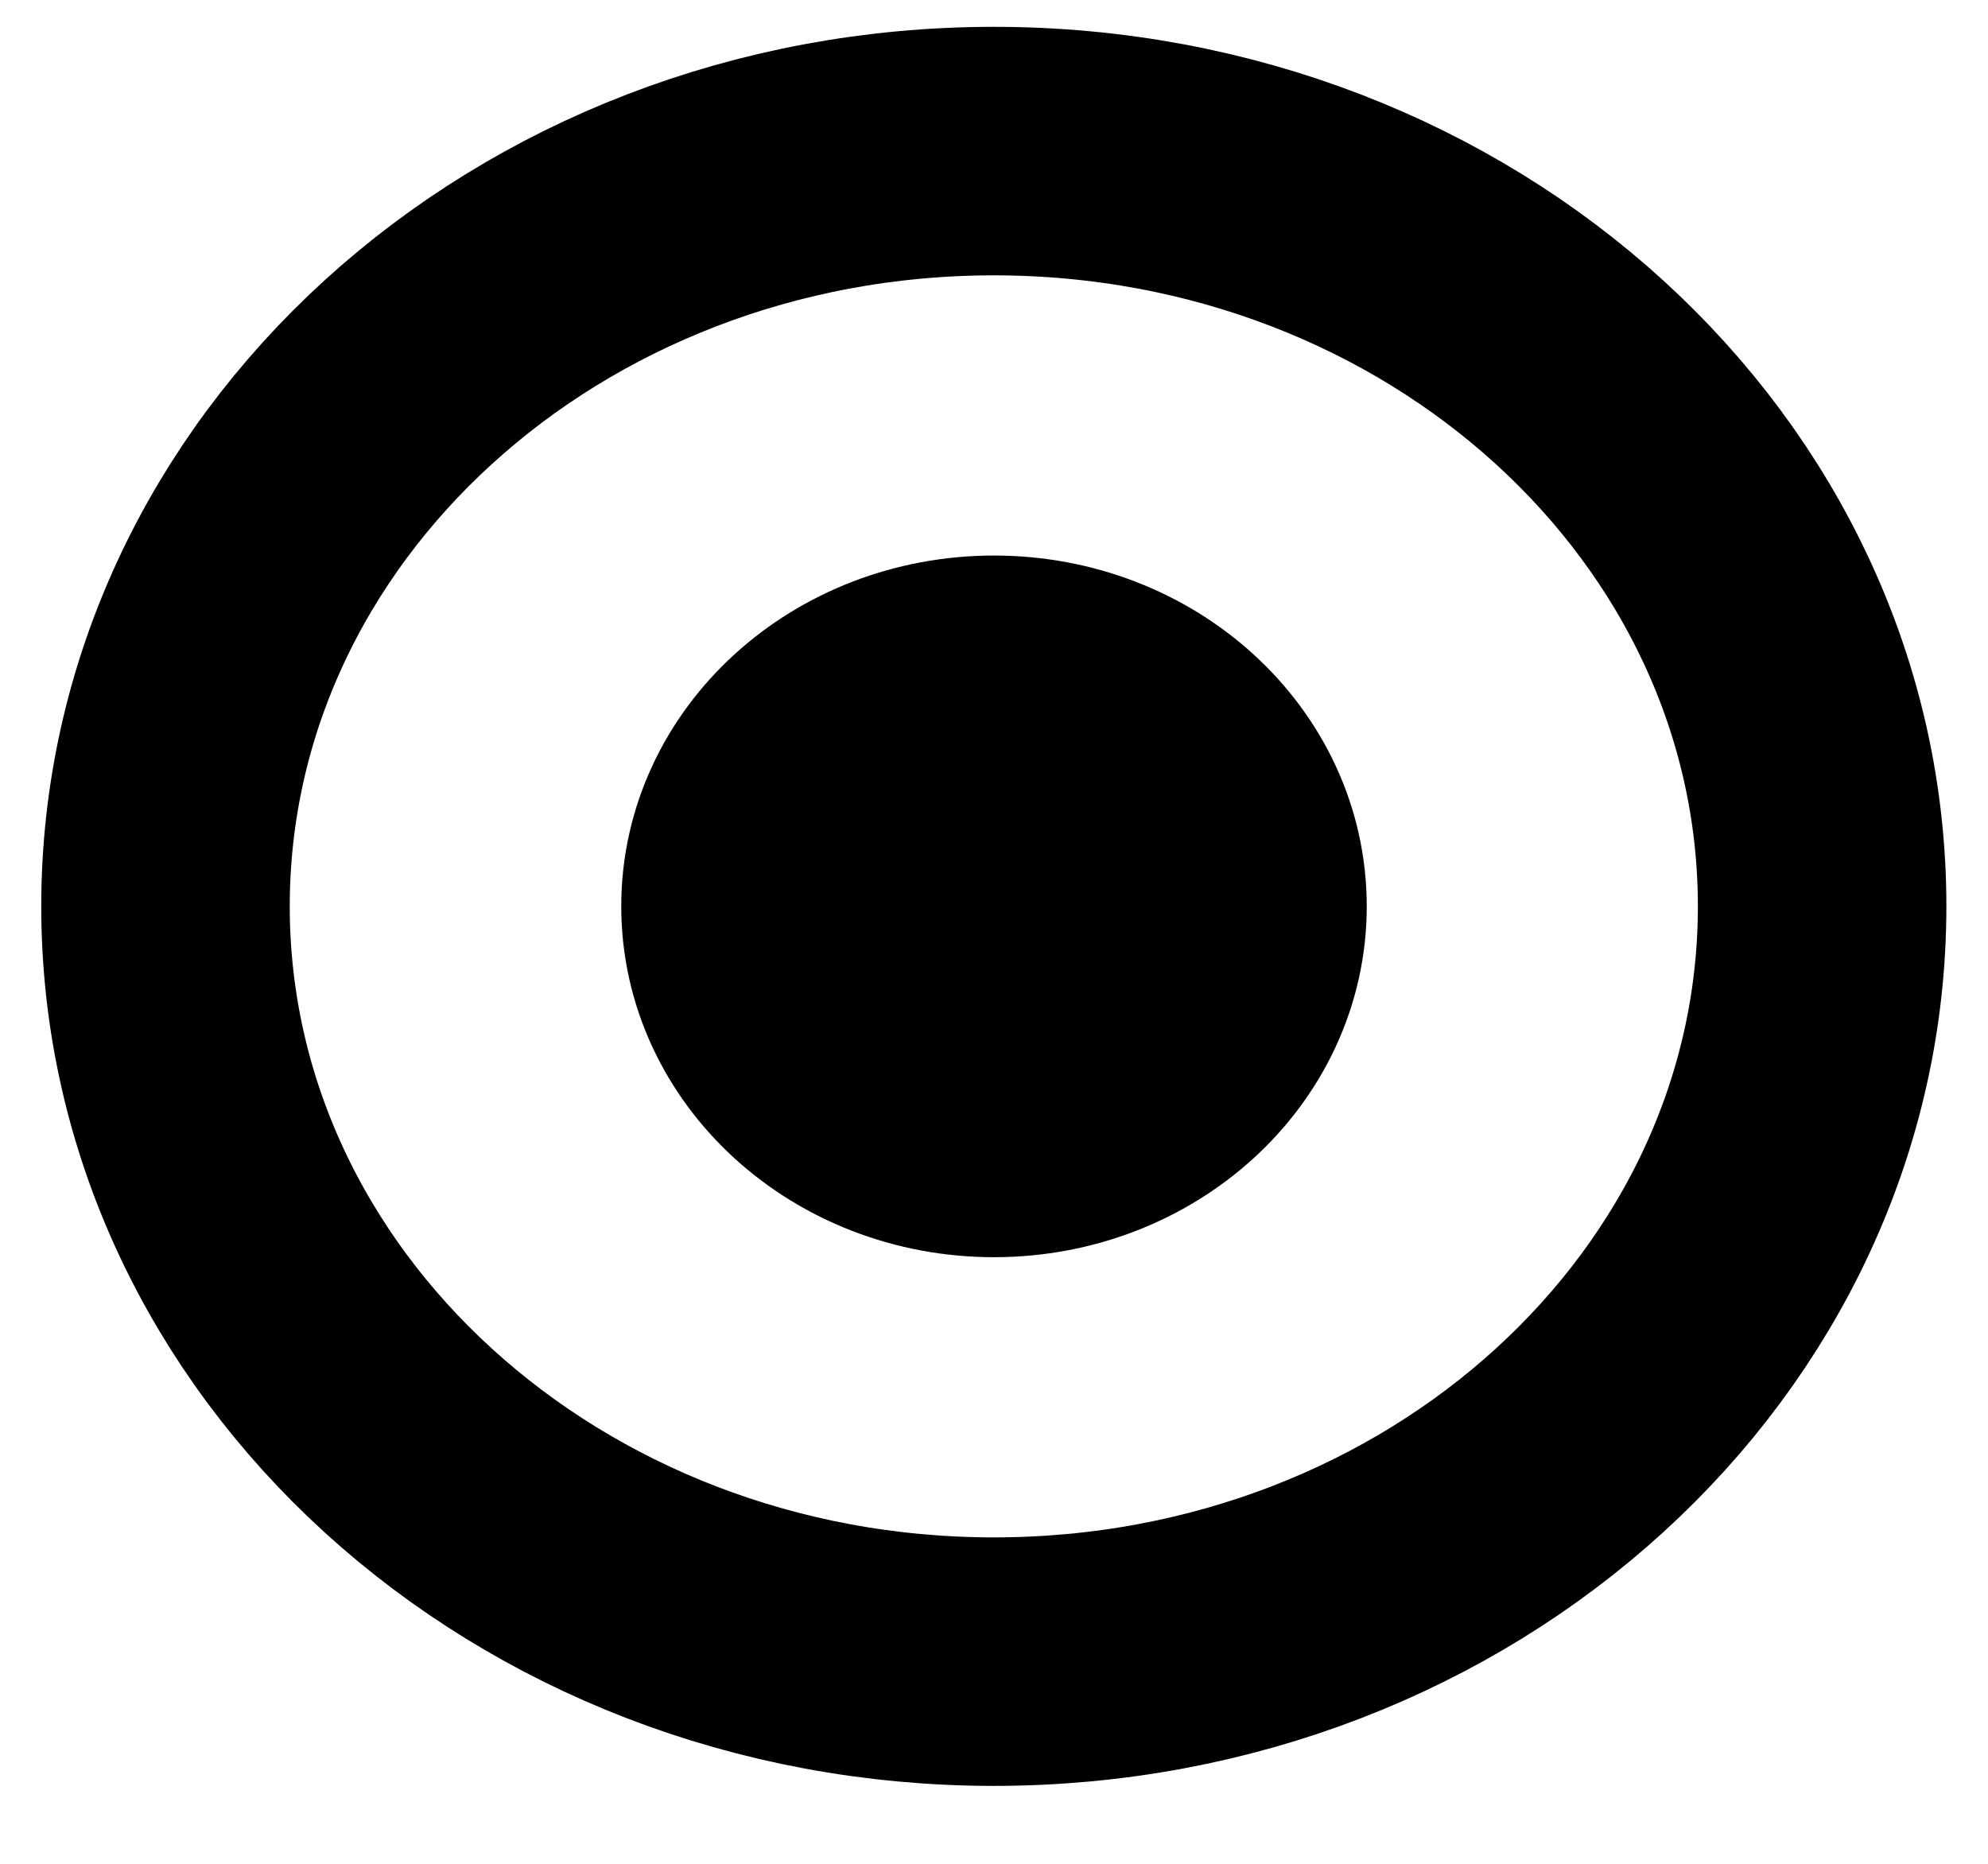 <svg width="16" height="15" viewBox="0 0 16 15" fill="none" xmlns="http://www.w3.org/2000/svg">
<path d="M7.999 13.373C11.681 13.373 14.665 10.651 14.665 7.294C14.665 3.937 11.681 1.216 7.999 1.216C4.317 1.216 1.332 3.937 1.332 7.294C1.332 10.651 4.317 13.373 7.999 13.373Z" stroke="currentColor" stroke-width="2" stroke-linecap="round" stroke-linejoin="round"/>
<path d="M8 9.118C9.105 9.118 10 8.301 10 7.294C10 6.287 9.105 5.471 8 5.471C6.895 5.471 6 6.287 6 7.294C6 8.301 6.895 9.118 8 9.118Z" fill="currentColor" stroke="currentColor" stroke-width="2" stroke-linecap="round" stroke-linejoin="round"/>
</svg>
